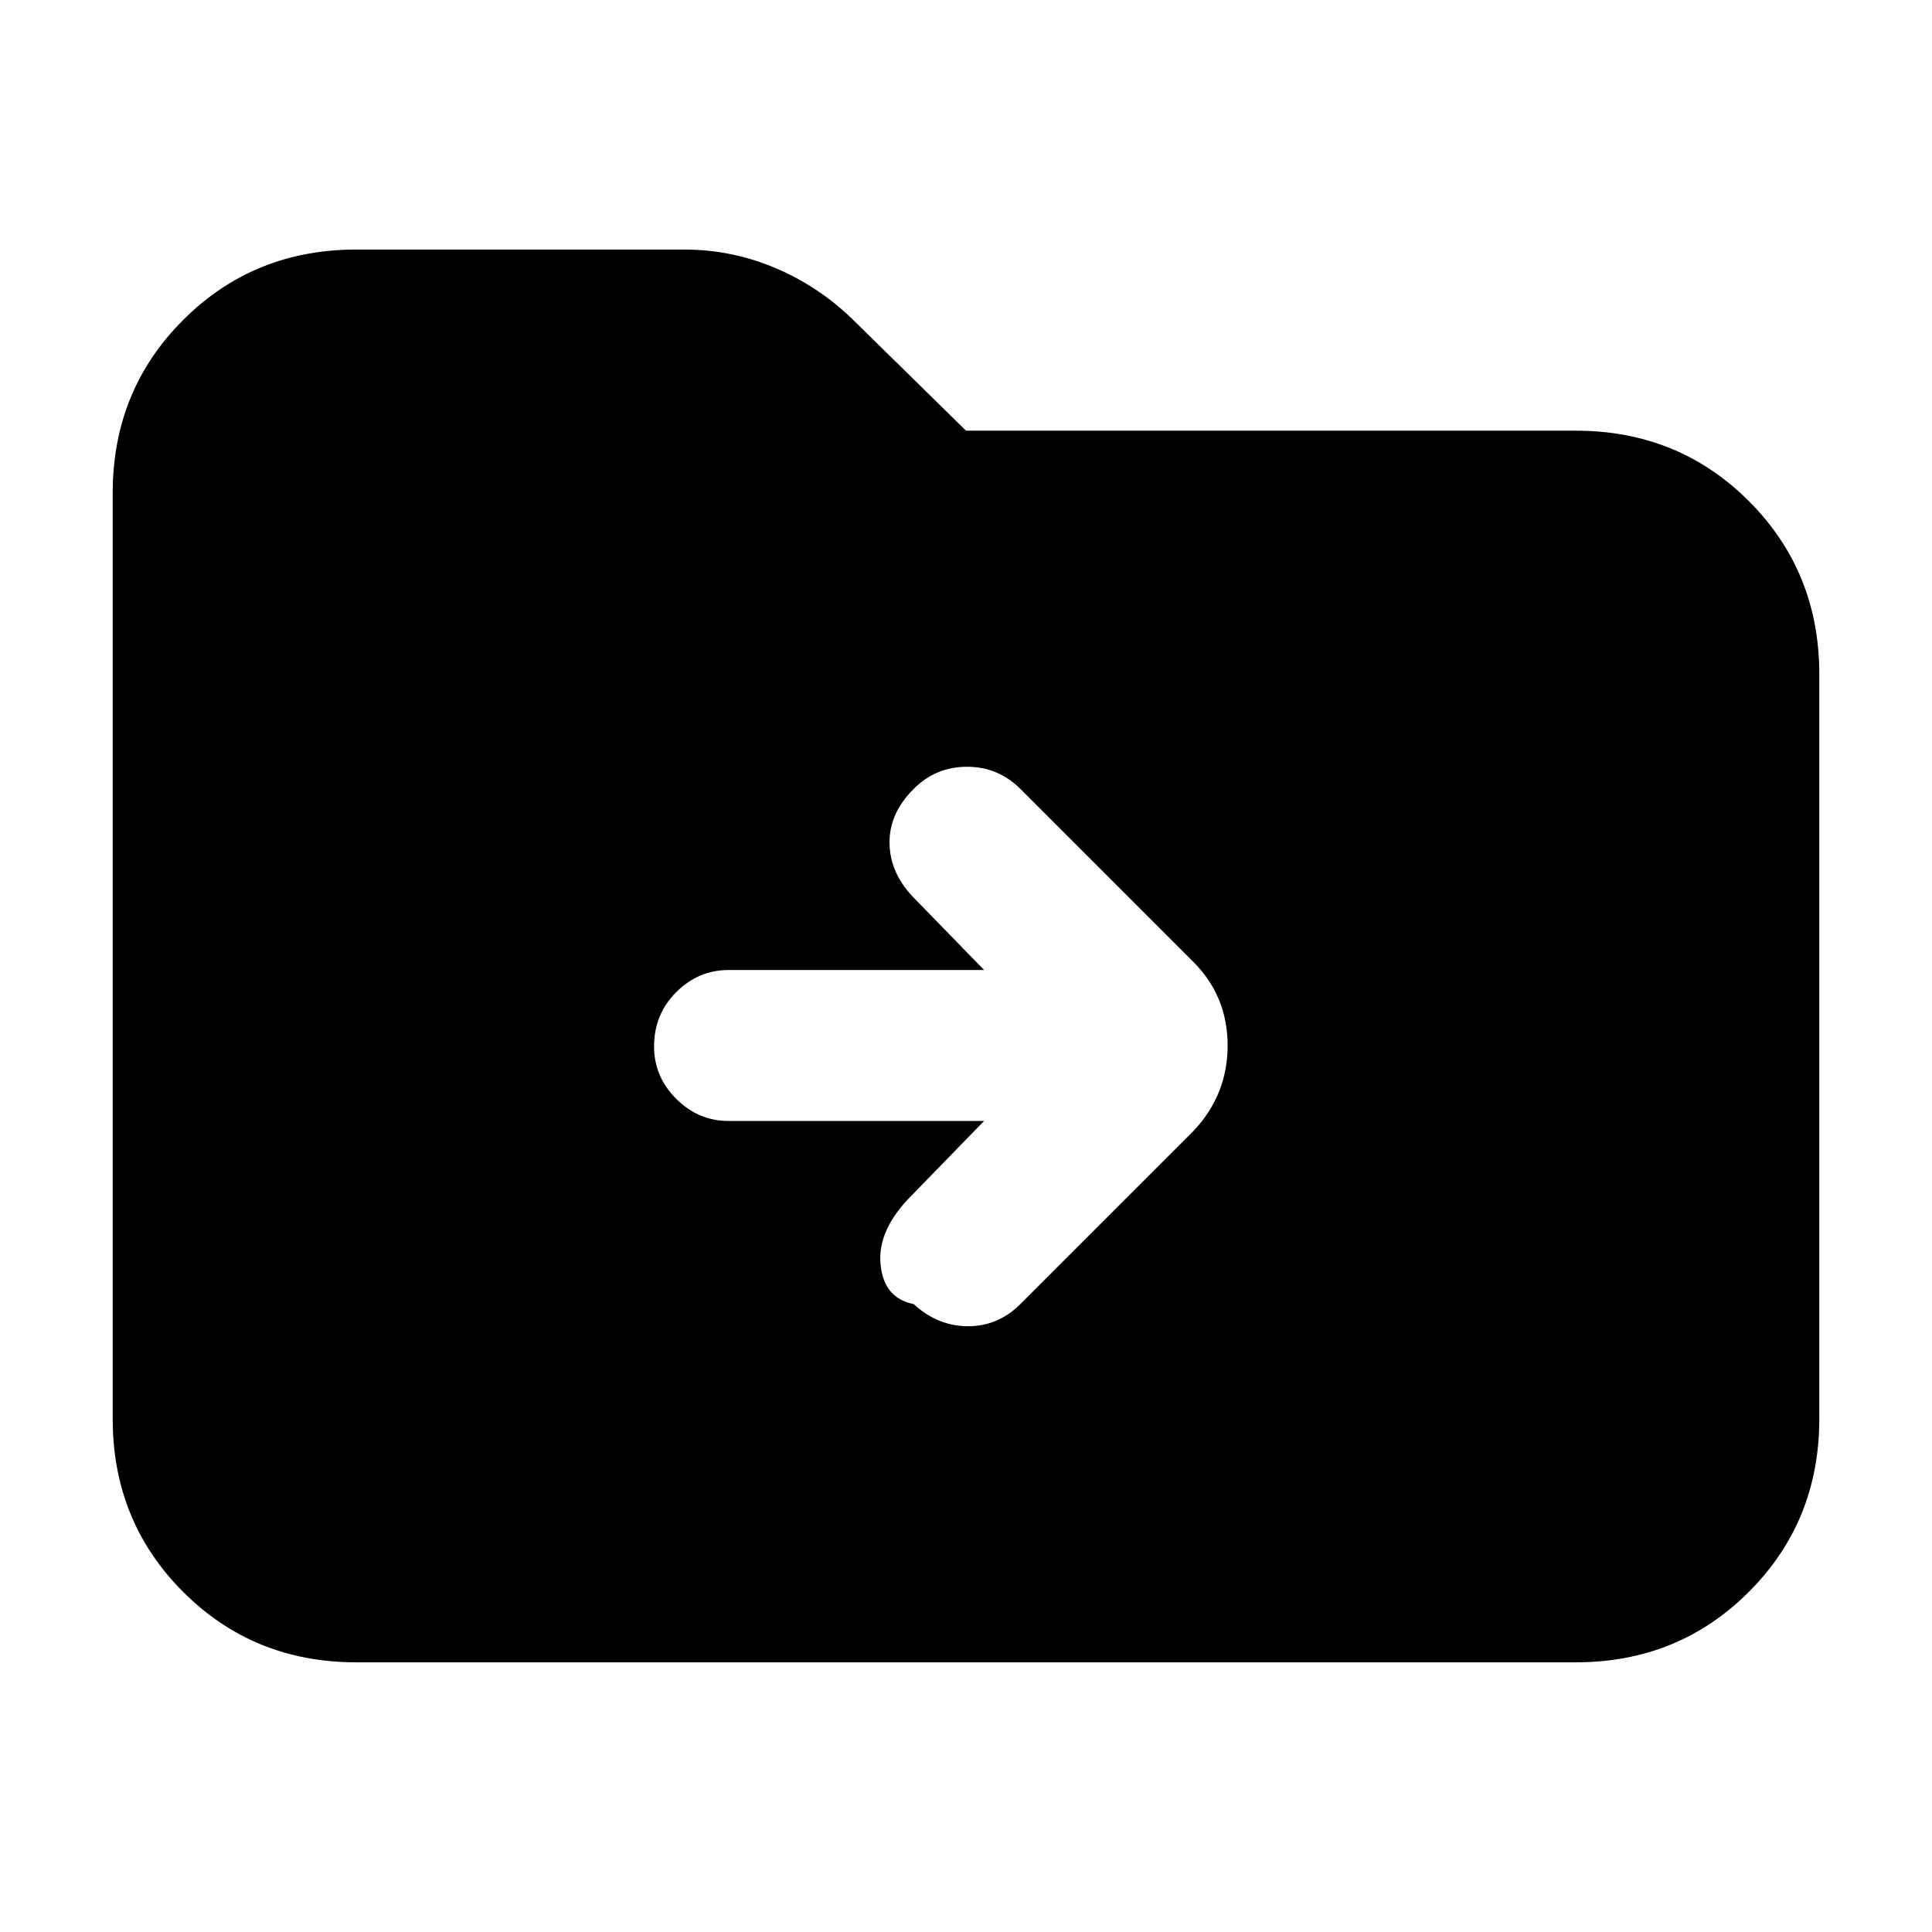 <svg xmlns="http://www.w3.org/2000/svg" height="24" width="24"><path d="M12.225 13.925 11.325 14.85Q10.9 15.275 10.938 15.7Q10.975 16.125 11.35 16.2Q11.65 16.475 12.025 16.475Q12.4 16.475 12.675 16.2L14.825 14.05Q15.25 13.6 15.25 12.988Q15.25 12.375 14.825 11.95L12.675 9.8Q12.4 9.525 12.012 9.525Q11.625 9.525 11.35 9.8Q11.05 10.1 11.05 10.462Q11.05 10.825 11.325 11.125L12.225 12.05H9.05Q8.675 12.05 8.4 12.325Q8.125 12.6 8.125 13Q8.125 13.375 8.4 13.65Q8.675 13.925 9.05 13.925ZM4.425 20.65Q3.15 20.65 2.275 19.775Q1.4 18.9 1.4 17.625V6.125Q1.4 4.85 2.275 3.975Q3.15 3.1 4.425 3.1H8.5Q9.1 3.1 9.65 3.337Q10.2 3.575 10.625 4L12 5.35H19.575Q20.85 5.35 21.725 6.225Q22.6 7.1 22.6 8.375V17.625Q22.6 18.9 21.725 19.775Q20.85 20.65 19.575 20.65Z"/></svg>